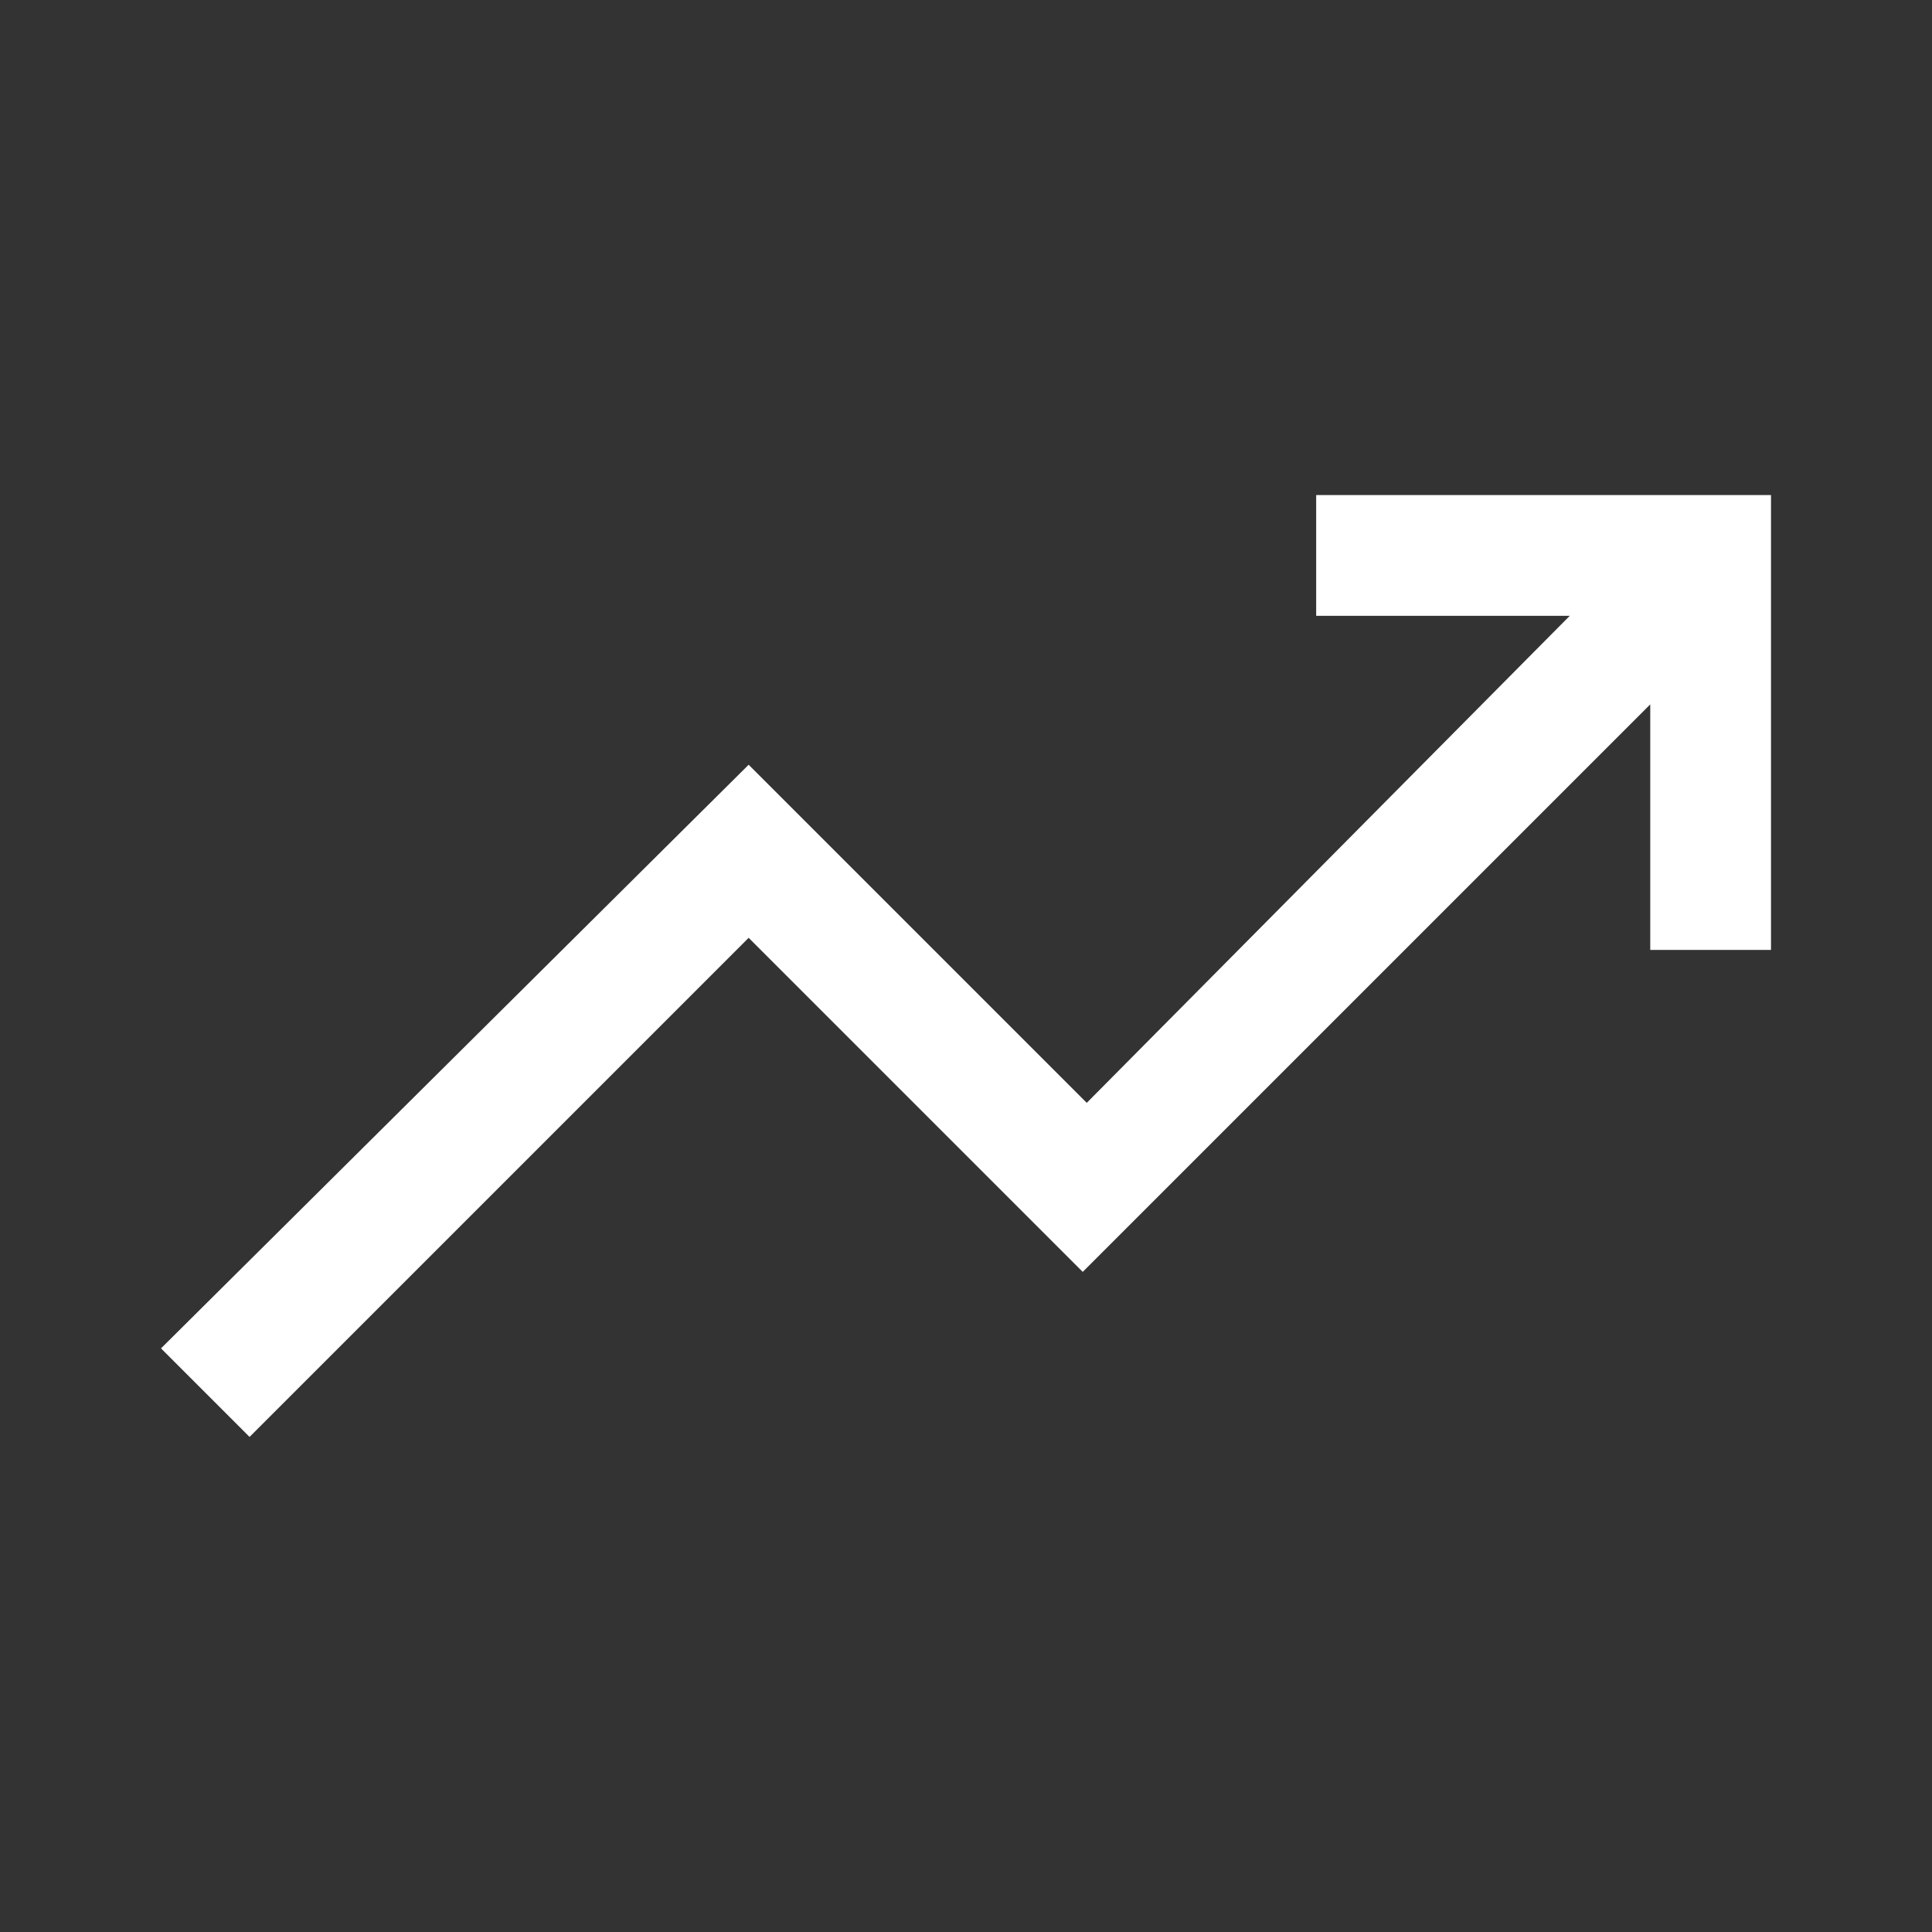 <?xml version="1.0" encoding="utf-8"?>
<!-- Generator: Adobe Illustrator 24.3.0, SVG Export Plug-In . SVG Version: 6.00 Build 0)  -->
<svg version="1.1" xmlns="http://www.w3.org/2000/svg" xmlns:xlink="http://www.w3.org/1999/xlink" x="0px" y="0px"
	 viewBox="0 0 48 48" style="enable-background:new 0 0 48 48;" xml:space="preserve">
<rect x="0" y="0" width="48" height="48" fill="#333333" stroke="none"/>
<style type="text/css">
	.st0{display:none;}
	.st1{display:inline;fill:#3195FF;}
	.st2{fill:#FFFFFF;}
</style>
<g id="Layer_1" class="st0">
	<path class="st1" d="M6.2,35.7L4,33.5L18.6,19l8.4,8.4l12-12.1h-6.3v-3H44v11.3h-3v-6.1L26.9,31.6l-8.3-8.3L6.2,35.7z"/>
</g>
<g id="Layer_2">
	<path class="st2" d="M6.2,35.7L4,33.5L18.6,19l8.4,8.4l12-12.1h-6.3v-3H44v11.3h-3v-6.1L26.9,31.6l-8.3-8.3L6.2,35.7z"/>
</g>
</svg>
